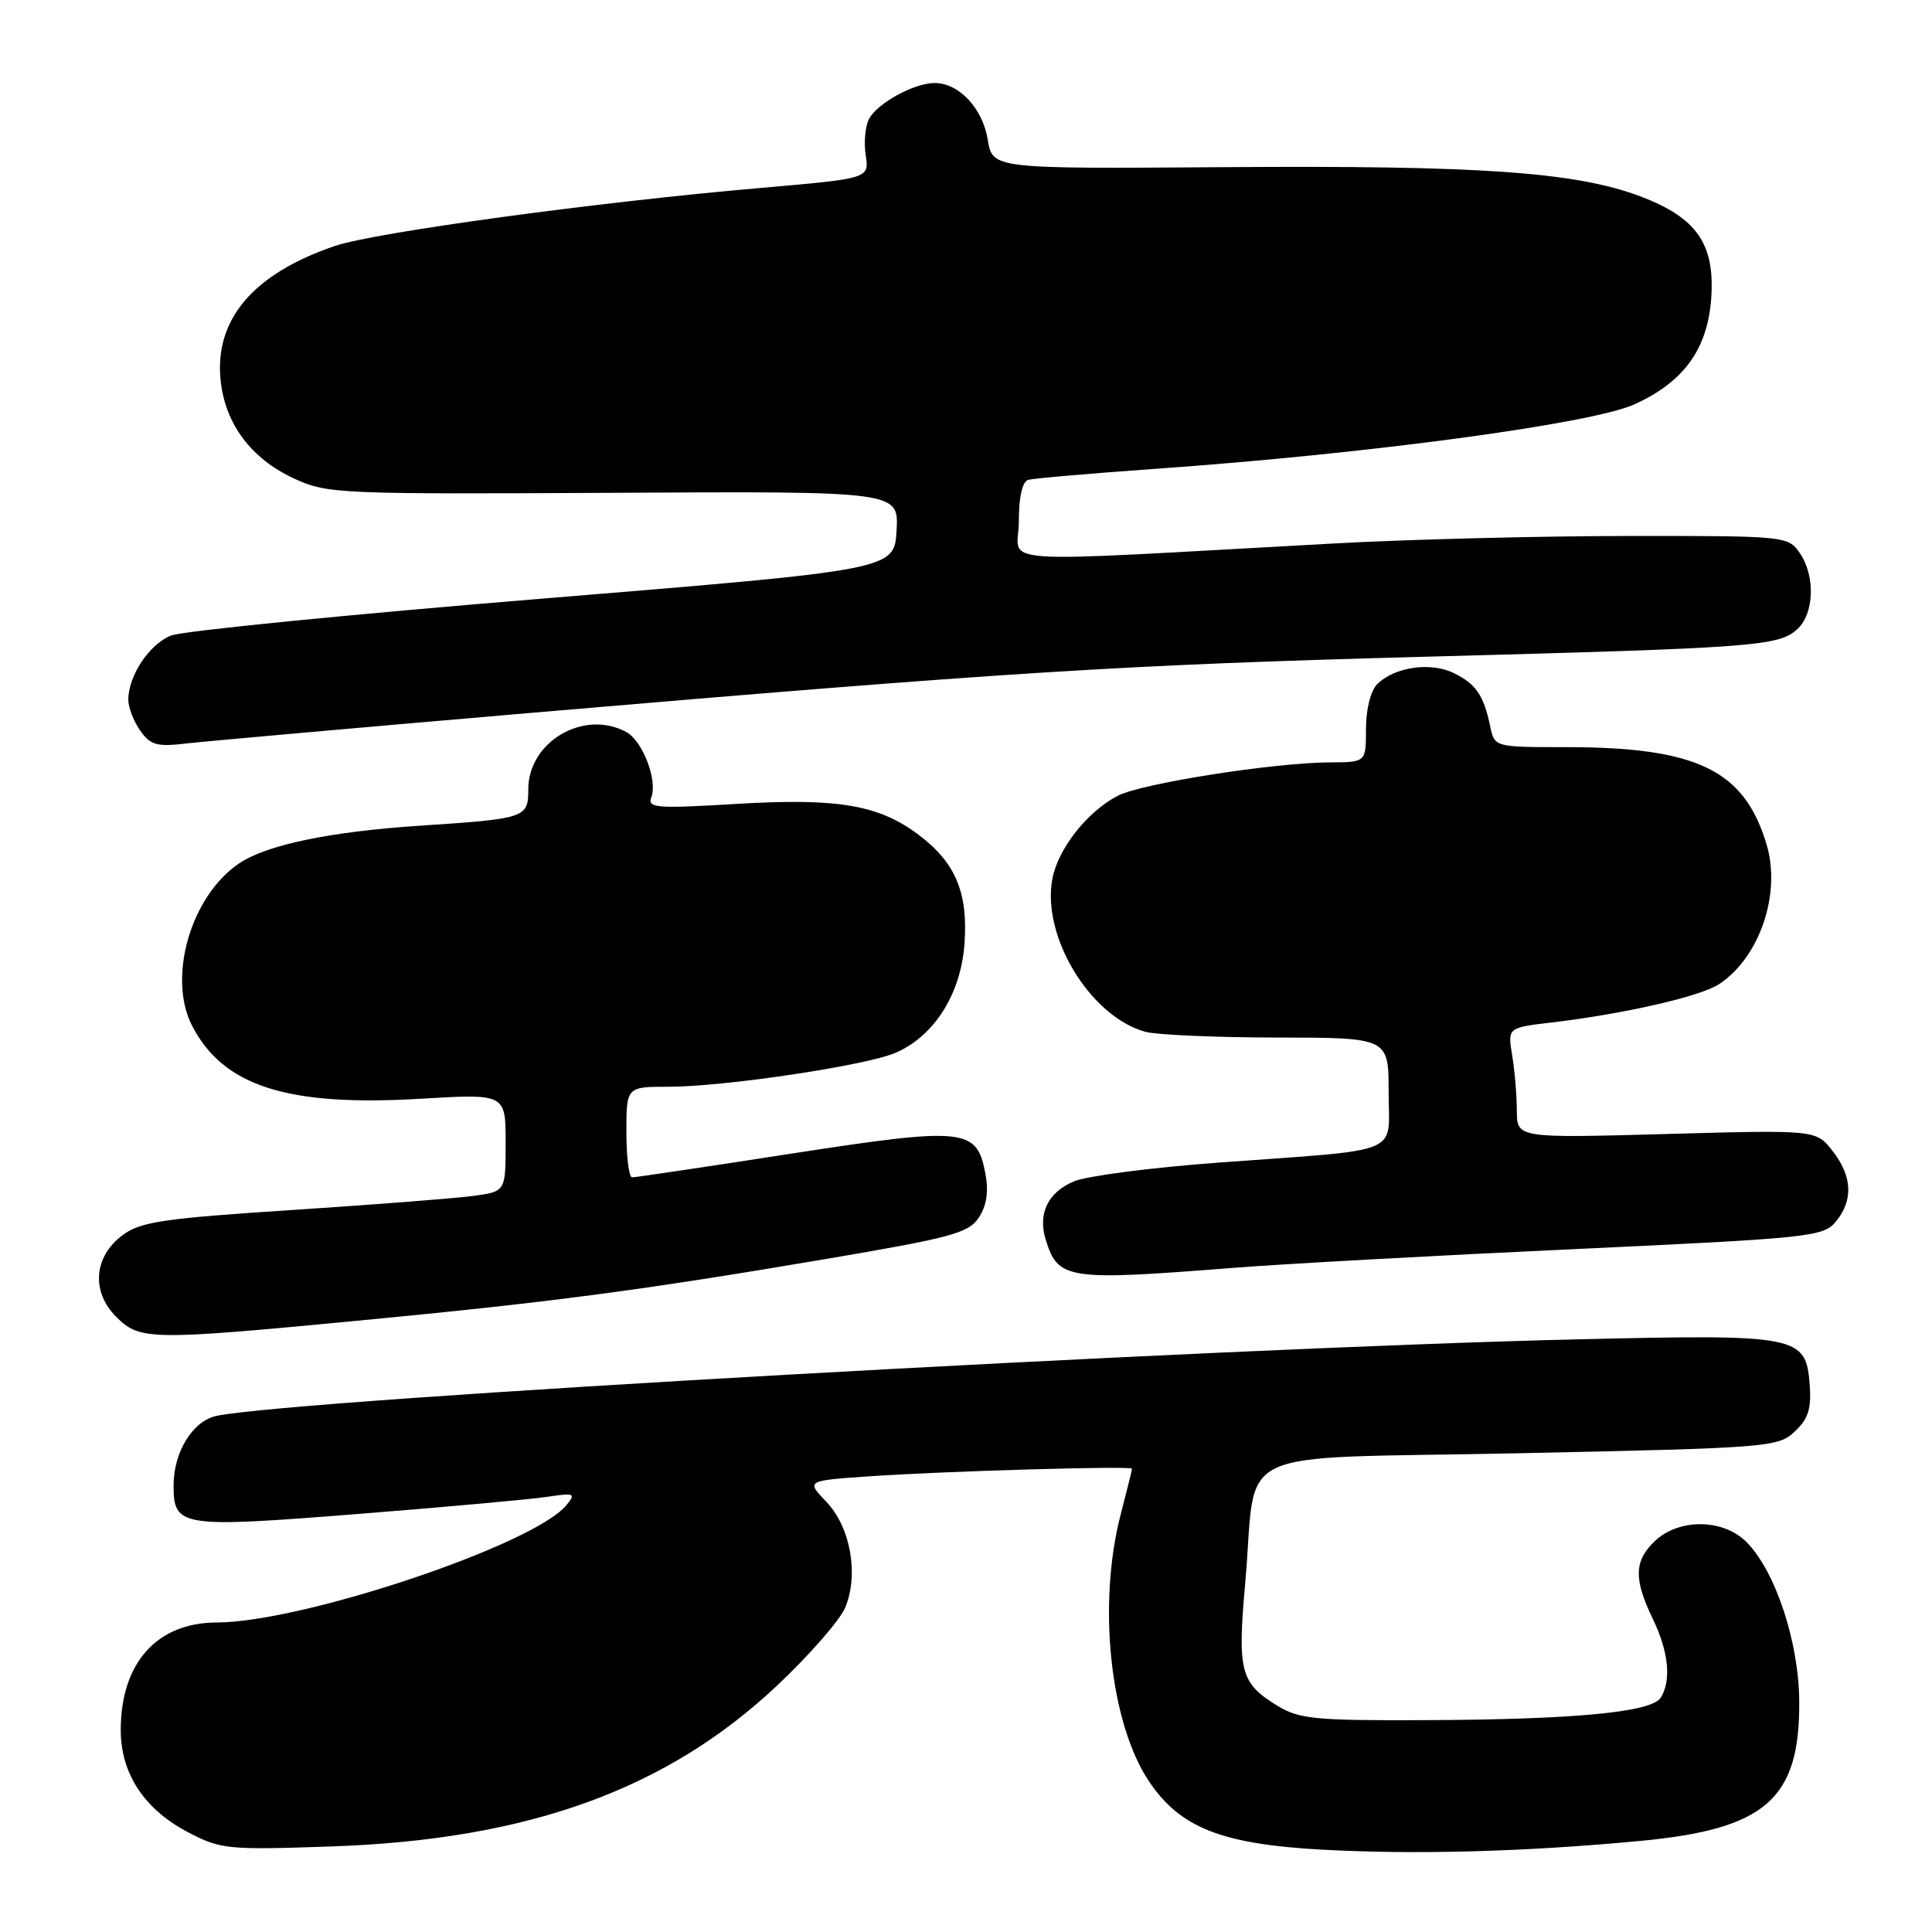<?xml version="1.0" encoding="UTF-8" standalone="no"?>
<!DOCTYPE svg PUBLIC "-//W3C//DTD SVG 1.1//EN" "http://www.w3.org/Graphics/SVG/1.1/DTD/svg11.dtd" >
<svg xmlns="http://www.w3.org/2000/svg" xmlns:xlink="http://www.w3.org/1999/xlink" version="1.1" viewBox="0 0 256 256">
 <g >
 <path fill="currentColor"
d=" M 217.27 243.94 C 233.96 242.37 238.48 238.42 238.41 225.50 C 238.37 217.58 235.25 208.16 231.40 204.31 C 228.33 201.24 222.51 201.17 219.31 204.17 C 216.52 206.80 216.45 209.21 219.00 214.50 C 221.11 218.86 221.49 222.68 220.05 224.96 C 218.82 226.89 208.57 227.86 188.50 227.93 C 174.35 227.99 172.13 227.77 169.31 226.05 C 164.36 223.03 163.95 221.48 164.99 209.87 C 166.66 191.20 162.06 193.39 201.35 192.56 C 234.34 191.86 235.58 191.77 237.80 189.70 C 239.59 188.03 240.03 186.69 239.80 183.56 C 239.31 176.95 238.43 176.78 209.00 177.47 C 160.13 178.62 39.54 185.40 28.73 187.60 C 25.56 188.25 23.00 192.37 23.00 196.83 C 23.00 202.33 23.92 202.47 47.28 200.62 C 58.95 199.70 70.29 198.67 72.48 198.34 C 76.14 197.79 76.34 197.88 75.04 199.46 C 70.67 204.72 40.09 214.97 28.70 214.99 C 20.77 215.01 16.00 220.36 16.00 229.25 C 16.00 235.04 19.15 239.79 25.01 242.83 C 29.27 245.05 30.24 245.14 44.00 244.66 C 69.98 243.76 88.31 237.13 102.93 223.38 C 107.23 219.34 111.31 214.67 112.00 213.00 C 113.82 208.61 112.69 202.33 109.49 198.99 C 106.81 196.20 106.81 196.20 115.16 195.62 C 125.22 194.93 150.00 194.21 150.00 194.61 C 150.00 194.77 149.32 197.49 148.50 200.66 C 145.40 212.58 147.08 228.37 152.28 236.09 C 156.38 242.17 161.89 244.35 175.00 245.08 C 187.48 245.77 201.92 245.38 217.27 243.94 Z  M 47.50 174.99 C 73.05 172.55 84.85 170.99 109.34 166.84 C 126.10 164.00 128.35 163.39 129.70 161.33 C 130.75 159.73 131.02 157.90 130.56 155.46 C 129.43 149.47 127.84 149.31 104.81 152.87 C 93.64 154.60 84.16 156.01 83.75 156.01 C 83.34 156.00 83.00 153.30 83.00 150.00 C 83.00 144.00 83.00 144.00 88.62 144.00 C 95.93 144.00 114.51 141.23 118.57 139.54 C 123.73 137.38 127.32 131.75 127.80 125.06 C 128.29 118.30 126.63 114.33 121.75 110.64 C 116.48 106.65 111.01 105.72 97.63 106.52 C 86.95 107.16 85.76 107.07 86.30 105.65 C 87.17 103.40 85.14 98.14 82.96 96.98 C 77.34 93.97 70.00 98.28 70.00 104.59 C 70.00 108.38 69.70 108.48 55.50 109.42 C 43.73 110.20 35.39 111.94 31.74 114.37 C 25.31 118.64 22.14 129.51 25.46 135.93 C 29.61 143.94 38.06 146.64 55.75 145.59 C 67.00 144.92 67.00 144.92 67.00 151.40 C 67.00 157.88 67.00 157.88 62.75 158.46 C 60.41 158.78 49.61 159.62 38.75 160.33 C 21.65 161.44 18.62 161.89 16.25 163.66 C 12.42 166.50 12.06 171.15 15.39 174.48 C 18.52 177.61 19.87 177.63 47.50 174.99 Z  M 163.10 168.02 C 169.92 167.48 190.35 166.36 208.50 165.52 C 239.85 164.06 241.59 163.88 243.25 161.88 C 245.60 159.05 245.45 155.85 242.81 152.49 C 240.63 149.71 240.63 149.71 220.81 150.26 C 201.00 150.81 201.00 150.81 200.99 147.16 C 200.98 145.15 200.71 141.85 200.37 139.84 C 199.77 136.17 199.77 136.17 205.63 135.48 C 215.20 134.35 225.29 132.04 227.78 130.41 C 233.16 126.88 236.04 118.42 234.08 111.89 C 231.13 102.03 224.87 99.00 207.47 99.00 C 198.04 99.00 198.04 99.00 197.46 96.25 C 196.59 92.10 195.58 90.63 192.62 89.18 C 189.56 87.68 184.77 88.38 182.49 90.65 C 181.62 91.52 181.00 93.98 181.00 96.57 C 181.00 101.00 181.00 101.00 176.25 101.02 C 168.79 101.05 151.29 103.80 148.12 105.44 C 144.06 107.54 140.19 112.46 139.44 116.47 C 138.01 124.10 144.48 134.72 151.77 136.72 C 153.27 137.13 161.14 137.47 169.25 137.48 C 184.00 137.50 184.00 137.50 184.00 144.70 C 184.00 153.18 186.32 152.22 161.50 154.05 C 152.70 154.69 144.08 155.81 142.35 156.52 C 138.88 157.95 137.49 160.78 138.56 164.25 C 140.18 169.55 141.40 169.73 163.10 168.02 Z  M 70.00 94.49 C 133.84 89.03 148.72 88.10 188.85 87.02 C 232.59 85.85 235.65 85.63 238.14 83.38 C 240.42 81.31 240.57 76.26 238.44 73.22 C 236.92 71.04 236.47 71.00 215.69 71.02 C 204.04 71.03 186.62 71.47 177.00 72.00 C 129.77 74.58 135.00 74.94 135.00 69.11 C 135.00 65.83 135.46 63.81 136.25 63.58 C 136.94 63.39 144.47 62.73 153.00 62.13 C 181.27 60.14 210.93 56.15 216.59 53.57 C 223.10 50.61 226.24 46.28 226.74 39.59 C 227.27 32.34 224.84 28.84 217.33 26.01 C 208.74 22.78 196.03 21.90 162.01 22.15 C 131.51 22.37 131.51 22.37 130.88 18.50 C 130.21 14.35 127.07 11.00 123.84 11.00 C 121.13 11.00 116.24 13.68 115.15 15.76 C 114.65 16.72 114.45 18.88 114.71 20.58 C 115.18 23.65 115.18 23.65 100.84 24.90 C 79.16 26.77 49.68 30.79 44.38 32.59 C 33.49 36.29 28.33 42.41 29.25 50.55 C 29.89 56.24 33.32 60.79 38.91 63.38 C 43.36 65.44 44.65 65.49 81.30 65.30 C 119.10 65.09 119.10 65.09 118.80 70.30 C 118.50 75.50 118.50 75.50 72.00 79.31 C 46.42 81.40 24.24 83.61 22.70 84.20 C 19.81 85.32 17.00 89.52 17.00 92.73 C 17.00 93.73 17.71 95.57 18.57 96.80 C 19.94 98.75 20.77 98.98 24.82 98.50 C 27.40 98.21 47.73 96.40 70.00 94.49 Z "/>
</g>
</svg>